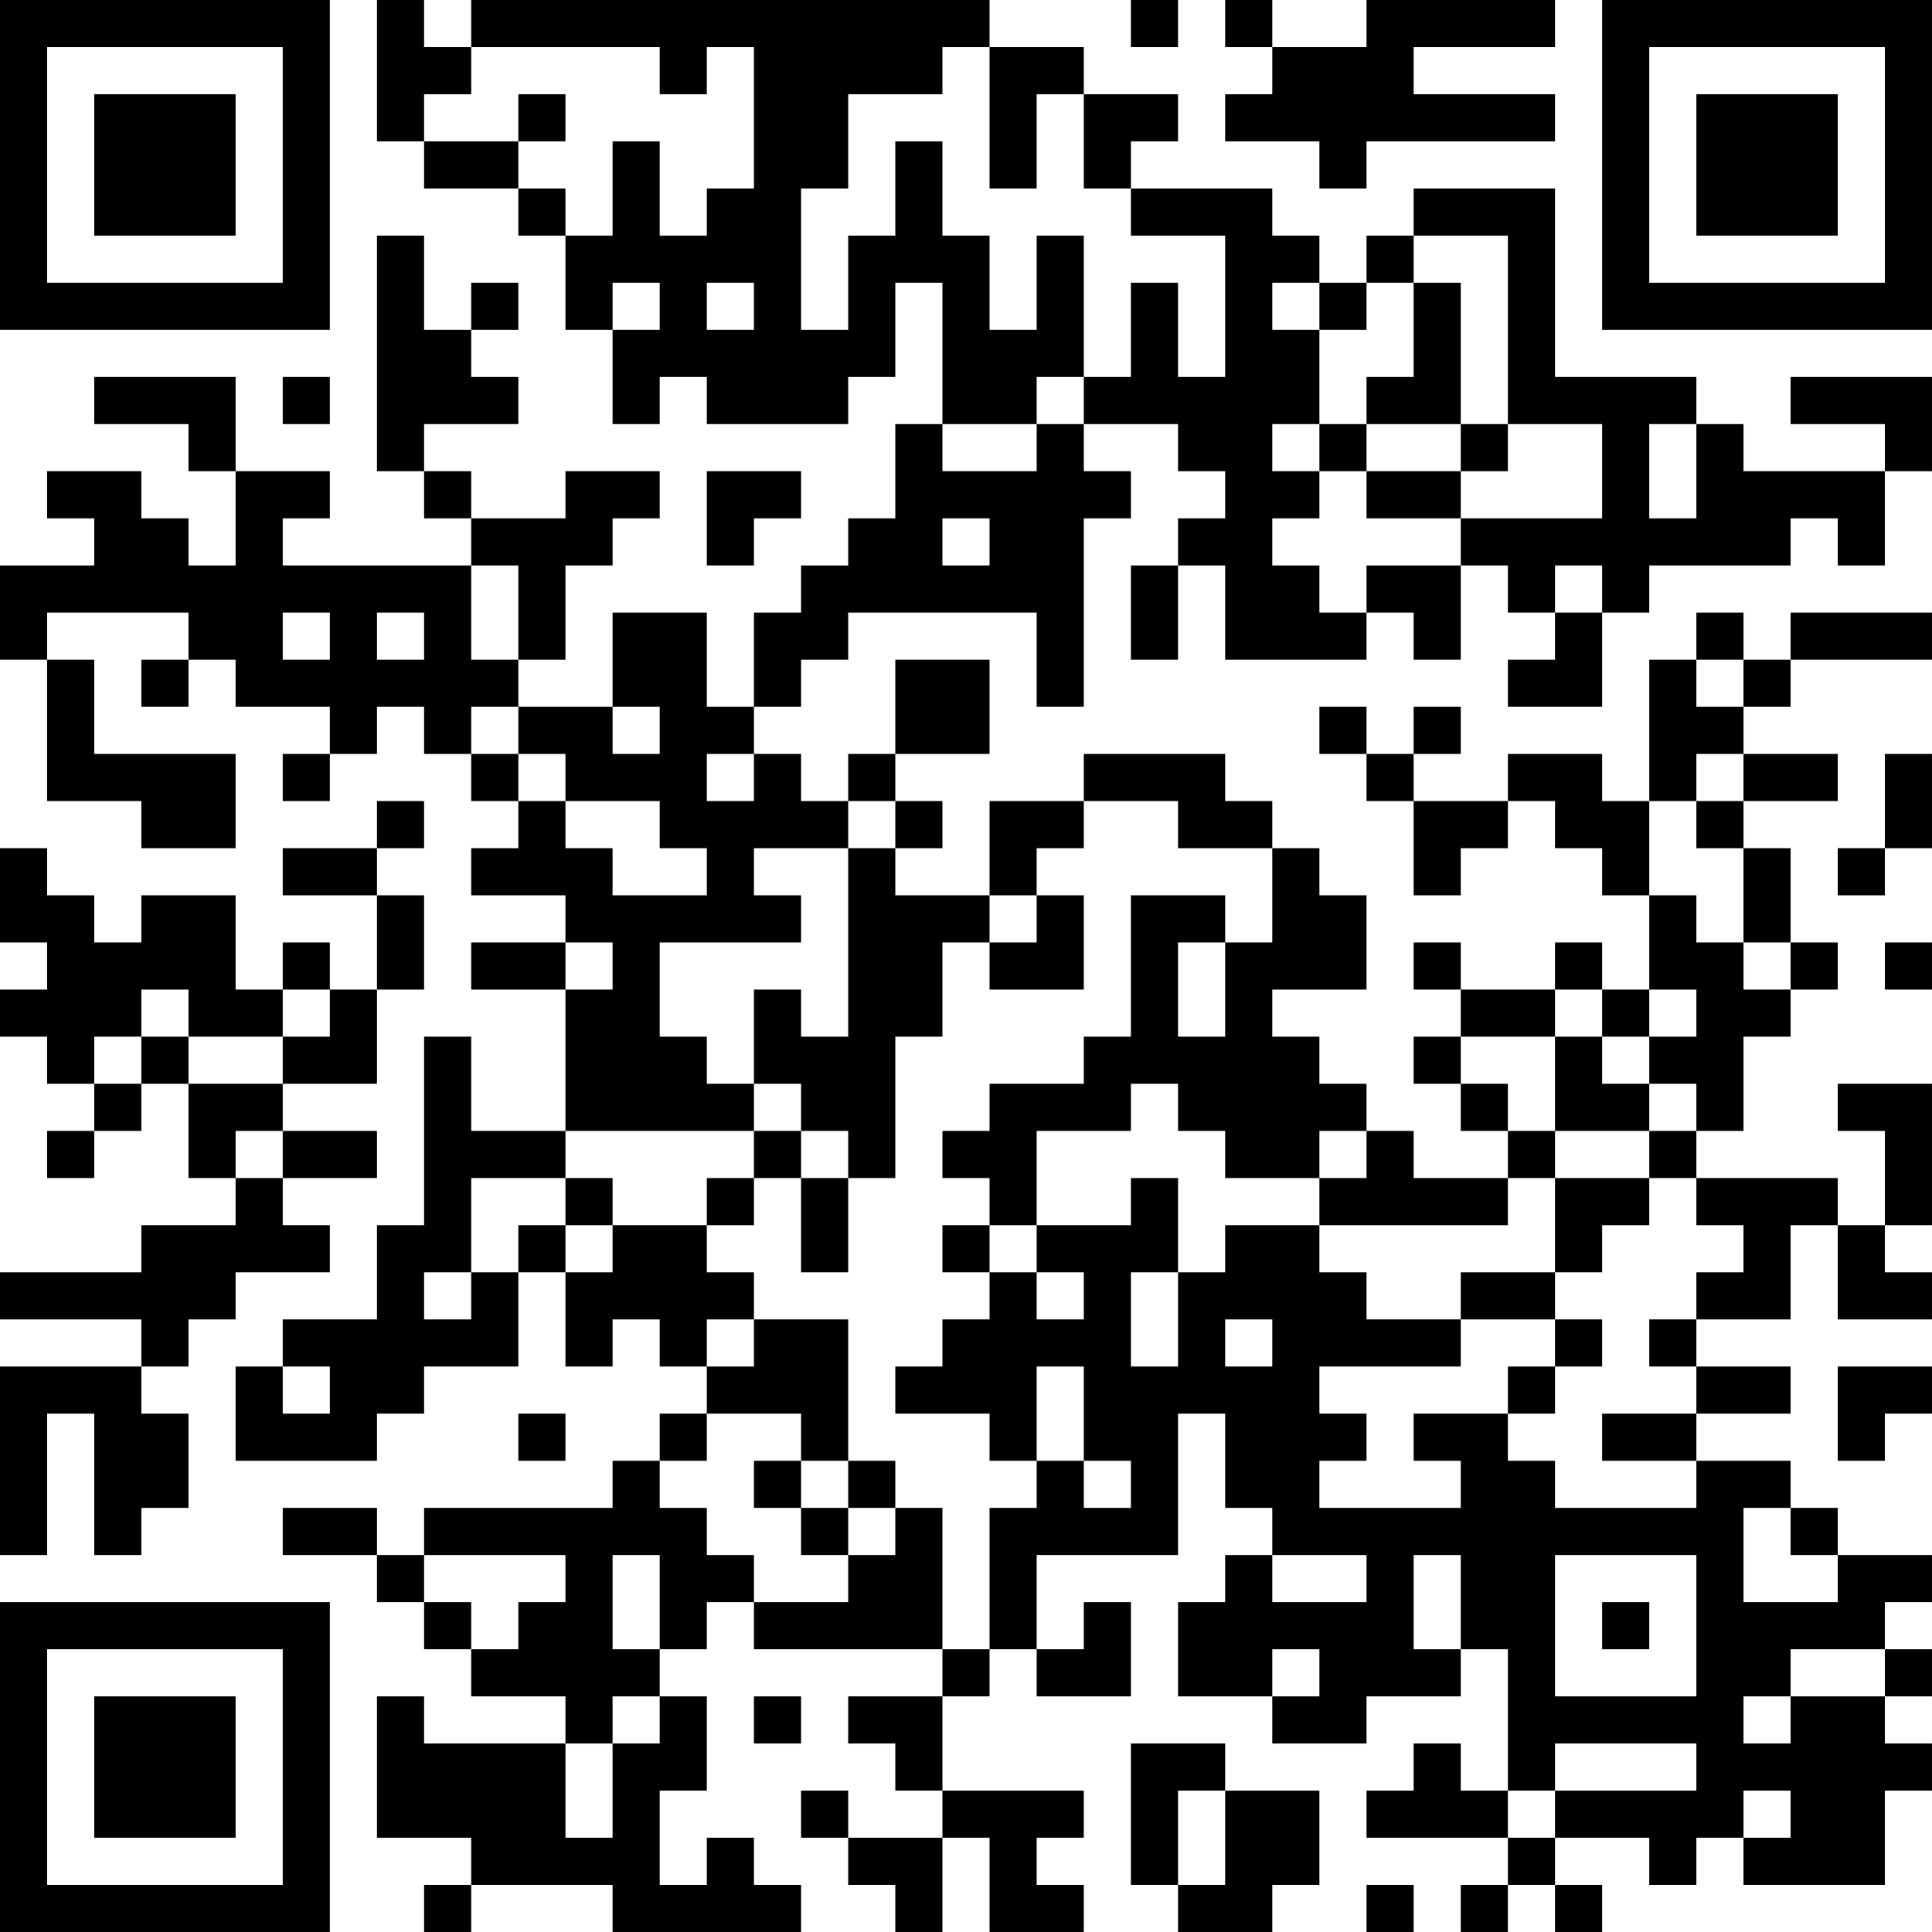 <?xml version="1.0" encoding="UTF-8"?>
<svg xmlns="http://www.w3.org/2000/svg" version="1.1" width="200" height="200" viewBox="0 0 200 200"><rect x="0" y="0" width="200" height="200" fill="#ffffff"/><g transform="scale(4.878)"><g transform="translate(0,0)"><path fill-rule="evenodd" d="M8 0L8 3L9 3L9 4L11 4L11 5L12 5L12 7L13 7L13 9L14 9L14 8L15 8L15 9L18 9L18 8L19 8L19 6L20 6L20 9L19 9L19 11L18 11L18 12L17 12L17 13L16 13L16 15L15 15L15 13L13 13L13 15L11 15L11 14L12 14L12 12L13 12L13 11L14 11L14 10L12 10L12 11L10 11L10 10L9 10L9 9L11 9L11 8L10 8L10 7L11 7L11 6L10 6L10 7L9 7L9 5L8 5L8 10L9 10L9 11L10 11L10 12L6 12L6 11L7 11L7 10L5 10L5 8L2 8L2 9L4 9L4 10L5 10L5 12L4 12L4 11L3 11L3 10L1 10L1 11L2 11L2 12L0 12L0 14L1 14L1 17L3 17L3 18L5 18L5 16L2 16L2 14L1 14L1 13L4 13L4 14L3 14L3 15L4 15L4 14L5 14L5 15L7 15L7 16L6 16L6 17L7 17L7 16L8 16L8 15L9 15L9 16L10 16L10 17L11 17L11 18L10 18L10 19L12 19L12 20L10 20L10 21L12 21L12 24L10 24L10 22L9 22L9 26L8 26L8 28L6 28L6 29L5 29L5 31L8 31L8 30L9 30L9 29L11 29L11 27L12 27L12 29L13 29L13 28L14 28L14 29L15 29L15 30L14 30L14 31L13 31L13 32L9 32L9 33L8 33L8 32L6 32L6 33L8 33L8 34L9 34L9 35L10 35L10 36L12 36L12 37L9 37L9 36L8 36L8 39L10 39L10 40L9 40L9 41L10 41L10 40L13 40L13 41L17 41L17 40L16 40L16 39L15 39L15 40L14 40L14 38L15 38L15 36L14 36L14 35L15 35L15 34L16 34L16 35L20 35L20 36L18 36L18 37L19 37L19 38L20 38L20 39L18 39L18 38L17 38L17 39L18 39L18 40L19 40L19 41L20 41L20 39L21 39L21 41L23 41L23 40L22 40L22 39L23 39L23 38L20 38L20 36L21 36L21 35L22 35L22 36L24 36L24 34L23 34L23 35L22 35L22 33L25 33L25 30L26 30L26 32L27 32L27 33L26 33L26 34L25 34L25 36L27 36L27 37L29 37L29 36L31 36L31 35L32 35L32 38L31 38L31 37L30 37L30 38L29 38L29 39L32 39L32 40L31 40L31 41L32 41L32 40L33 40L33 41L34 41L34 40L33 40L33 39L35 39L35 40L36 40L36 39L37 39L37 40L40 40L40 38L41 38L41 37L40 37L40 36L41 36L41 35L40 35L40 34L41 34L41 33L39 33L39 32L38 32L38 31L36 31L36 30L38 30L38 29L36 29L36 28L38 28L38 26L39 26L39 28L41 28L41 27L40 27L40 26L41 26L41 23L39 23L39 24L40 24L40 26L39 26L39 25L36 25L36 24L37 24L37 22L38 22L38 21L39 21L39 20L38 20L38 18L37 18L37 17L39 17L39 16L37 16L37 15L38 15L38 14L41 14L41 13L38 13L38 14L37 14L37 13L36 13L36 14L35 14L35 17L34 17L34 16L32 16L32 17L30 17L30 16L31 16L31 15L30 15L30 16L29 16L29 15L28 15L28 16L29 16L29 17L30 17L30 19L31 19L31 18L32 18L32 17L33 17L33 18L34 18L34 19L35 19L35 21L34 21L34 20L33 20L33 21L31 21L31 20L30 20L30 21L31 21L31 22L30 22L30 23L31 23L31 24L32 24L32 25L30 25L30 24L29 24L29 23L28 23L28 22L27 22L27 21L29 21L29 19L28 19L28 18L27 18L27 17L26 17L26 16L23 16L23 17L21 17L21 19L19 19L19 18L20 18L20 17L19 17L19 16L21 16L21 14L19 14L19 16L18 16L18 17L17 17L17 16L16 16L16 15L17 15L17 14L18 14L18 13L22 13L22 15L23 15L23 11L24 11L24 10L23 10L23 9L25 9L25 10L26 10L26 11L25 11L25 12L24 12L24 14L25 14L25 12L26 12L26 14L29 14L29 13L30 13L30 14L31 14L31 12L32 12L32 13L33 13L33 14L32 14L32 15L34 15L34 13L35 13L35 12L38 12L38 11L39 11L39 12L40 12L40 10L41 10L41 8L38 8L38 9L40 9L40 10L37 10L37 9L36 9L36 8L33 8L33 4L30 4L30 5L29 5L29 6L28 6L28 5L27 5L27 4L24 4L24 3L25 3L25 2L23 2L23 1L21 1L21 0L10 0L10 1L9 1L9 0ZM24 0L24 1L25 1L25 0ZM26 0L26 1L27 1L27 2L26 2L26 3L28 3L28 4L29 4L29 3L33 3L33 2L30 2L30 1L33 1L33 0L29 0L29 1L27 1L27 0ZM10 1L10 2L9 2L9 3L11 3L11 4L12 4L12 5L13 5L13 3L14 3L14 5L15 5L15 4L16 4L16 1L15 1L15 2L14 2L14 1ZM20 1L20 2L18 2L18 4L17 4L17 7L18 7L18 5L19 5L19 3L20 3L20 5L21 5L21 7L22 7L22 5L23 5L23 8L22 8L22 9L20 9L20 10L22 10L22 9L23 9L23 8L24 8L24 6L25 6L25 8L26 8L26 5L24 5L24 4L23 4L23 2L22 2L22 4L21 4L21 1ZM11 2L11 3L12 3L12 2ZM30 5L30 6L29 6L29 7L28 7L28 6L27 6L27 7L28 7L28 9L27 9L27 10L28 10L28 11L27 11L27 12L28 12L28 13L29 13L29 12L31 12L31 11L34 11L34 9L32 9L32 5ZM13 6L13 7L14 7L14 6ZM15 6L15 7L16 7L16 6ZM30 6L30 8L29 8L29 9L28 9L28 10L29 10L29 11L31 11L31 10L32 10L32 9L31 9L31 6ZM6 8L6 9L7 9L7 8ZM29 9L29 10L31 10L31 9ZM35 9L35 11L36 11L36 9ZM15 10L15 12L16 12L16 11L17 11L17 10ZM20 11L20 12L21 12L21 11ZM10 12L10 14L11 14L11 12ZM33 12L33 13L34 13L34 12ZM6 13L6 14L7 14L7 13ZM8 13L8 14L9 14L9 13ZM36 14L36 15L37 15L37 14ZM10 15L10 16L11 16L11 17L12 17L12 18L13 18L13 19L15 19L15 18L14 18L14 17L12 17L12 16L11 16L11 15ZM13 15L13 16L14 16L14 15ZM15 16L15 17L16 17L16 16ZM36 16L36 17L35 17L35 19L36 19L36 20L37 20L37 21L38 21L38 20L37 20L37 18L36 18L36 17L37 17L37 16ZM40 16L40 18L39 18L39 19L40 19L40 18L41 18L41 16ZM8 17L8 18L6 18L6 19L8 19L8 21L7 21L7 20L6 20L6 21L5 21L5 19L3 19L3 20L2 20L2 19L1 19L1 18L0 18L0 20L1 20L1 21L0 21L0 22L1 22L1 23L2 23L2 24L1 24L1 25L2 25L2 24L3 24L3 23L4 23L4 25L5 25L5 26L3 26L3 27L0 27L0 28L3 28L3 29L0 29L0 33L1 33L1 30L2 30L2 33L3 33L3 32L4 32L4 30L3 30L3 29L4 29L4 28L5 28L5 27L7 27L7 26L6 26L6 25L8 25L8 24L6 24L6 23L8 23L8 21L9 21L9 19L8 19L8 18L9 18L9 17ZM18 17L18 18L16 18L16 19L17 19L17 20L14 20L14 22L15 22L15 23L16 23L16 24L12 24L12 25L10 25L10 27L9 27L9 28L10 28L10 27L11 27L11 26L12 26L12 27L13 27L13 26L15 26L15 27L16 27L16 28L15 28L15 29L16 29L16 28L18 28L18 31L17 31L17 30L15 30L15 31L14 31L14 32L15 32L15 33L16 33L16 34L18 34L18 33L19 33L19 32L20 32L20 35L21 35L21 32L22 32L22 31L23 31L23 32L24 32L24 31L23 31L23 29L22 29L22 31L21 31L21 30L19 30L19 29L20 29L20 28L21 28L21 27L22 27L22 28L23 28L23 27L22 27L22 26L24 26L24 25L25 25L25 27L24 27L24 29L25 29L25 27L26 27L26 26L28 26L28 27L29 27L29 28L31 28L31 29L28 29L28 30L29 30L29 31L28 31L28 32L31 32L31 31L30 31L30 30L32 30L32 31L33 31L33 32L36 32L36 31L34 31L34 30L36 30L36 29L35 29L35 28L36 28L36 27L37 27L37 26L36 26L36 25L35 25L35 24L36 24L36 23L35 23L35 22L36 22L36 21L35 21L35 22L34 22L34 21L33 21L33 22L31 22L31 23L32 23L32 24L33 24L33 25L32 25L32 26L28 26L28 25L29 25L29 24L28 24L28 25L26 25L26 24L25 24L25 23L24 23L24 24L22 24L22 26L21 26L21 25L20 25L20 24L21 24L21 23L23 23L23 22L24 22L24 19L26 19L26 20L25 20L25 22L26 22L26 20L27 20L27 18L25 18L25 17L23 17L23 18L22 18L22 19L21 19L21 20L20 20L20 22L19 22L19 25L18 25L18 24L17 24L17 23L16 23L16 21L17 21L17 22L18 22L18 18L19 18L19 17ZM22 19L22 20L21 20L21 21L23 21L23 19ZM12 20L12 21L13 21L13 20ZM40 20L40 21L41 21L41 20ZM3 21L3 22L2 22L2 23L3 23L3 22L4 22L4 23L6 23L6 22L7 22L7 21L6 21L6 22L4 22L4 21ZM33 22L33 24L35 24L35 23L34 23L34 22ZM5 24L5 25L6 25L6 24ZM16 24L16 25L15 25L15 26L16 26L16 25L17 25L17 27L18 27L18 25L17 25L17 24ZM12 25L12 26L13 26L13 25ZM33 25L33 27L31 27L31 28L33 28L33 29L32 29L32 30L33 30L33 29L34 29L34 28L33 28L33 27L34 27L34 26L35 26L35 25ZM20 26L20 27L21 27L21 26ZM26 28L26 29L27 29L27 28ZM6 29L6 30L7 30L7 29ZM39 29L39 31L40 31L40 30L41 30L41 29ZM11 30L11 31L12 31L12 30ZM16 31L16 32L17 32L17 33L18 33L18 32L19 32L19 31L18 31L18 32L17 32L17 31ZM37 32L37 34L39 34L39 33L38 33L38 32ZM9 33L9 34L10 34L10 35L11 35L11 34L12 34L12 33ZM13 33L13 35L14 35L14 33ZM27 33L27 34L29 34L29 33ZM30 33L30 35L31 35L31 33ZM33 33L33 36L36 36L36 33ZM34 34L34 35L35 35L35 34ZM27 35L27 36L28 36L28 35ZM38 35L38 36L37 36L37 37L38 37L38 36L40 36L40 35ZM13 36L13 37L12 37L12 39L13 39L13 37L14 37L14 36ZM16 36L16 37L17 37L17 36ZM24 37L24 40L25 40L25 41L27 41L27 40L28 40L28 38L26 38L26 37ZM33 37L33 38L32 38L32 39L33 39L33 38L36 38L36 37ZM25 38L25 40L26 40L26 38ZM37 38L37 39L38 39L38 38ZM29 40L29 41L30 41L30 40ZM0 0L0 7L7 7L7 0ZM1 1L1 6L6 6L6 1ZM2 2L2 5L5 5L5 2ZM34 0L34 7L41 7L41 0ZM35 1L35 6L40 6L40 1ZM36 2L36 5L39 5L39 2ZM0 34L0 41L7 41L7 34ZM1 35L1 40L6 40L6 35ZM2 36L2 39L5 39L5 36Z" fill="#000000"/></g></g></svg>
